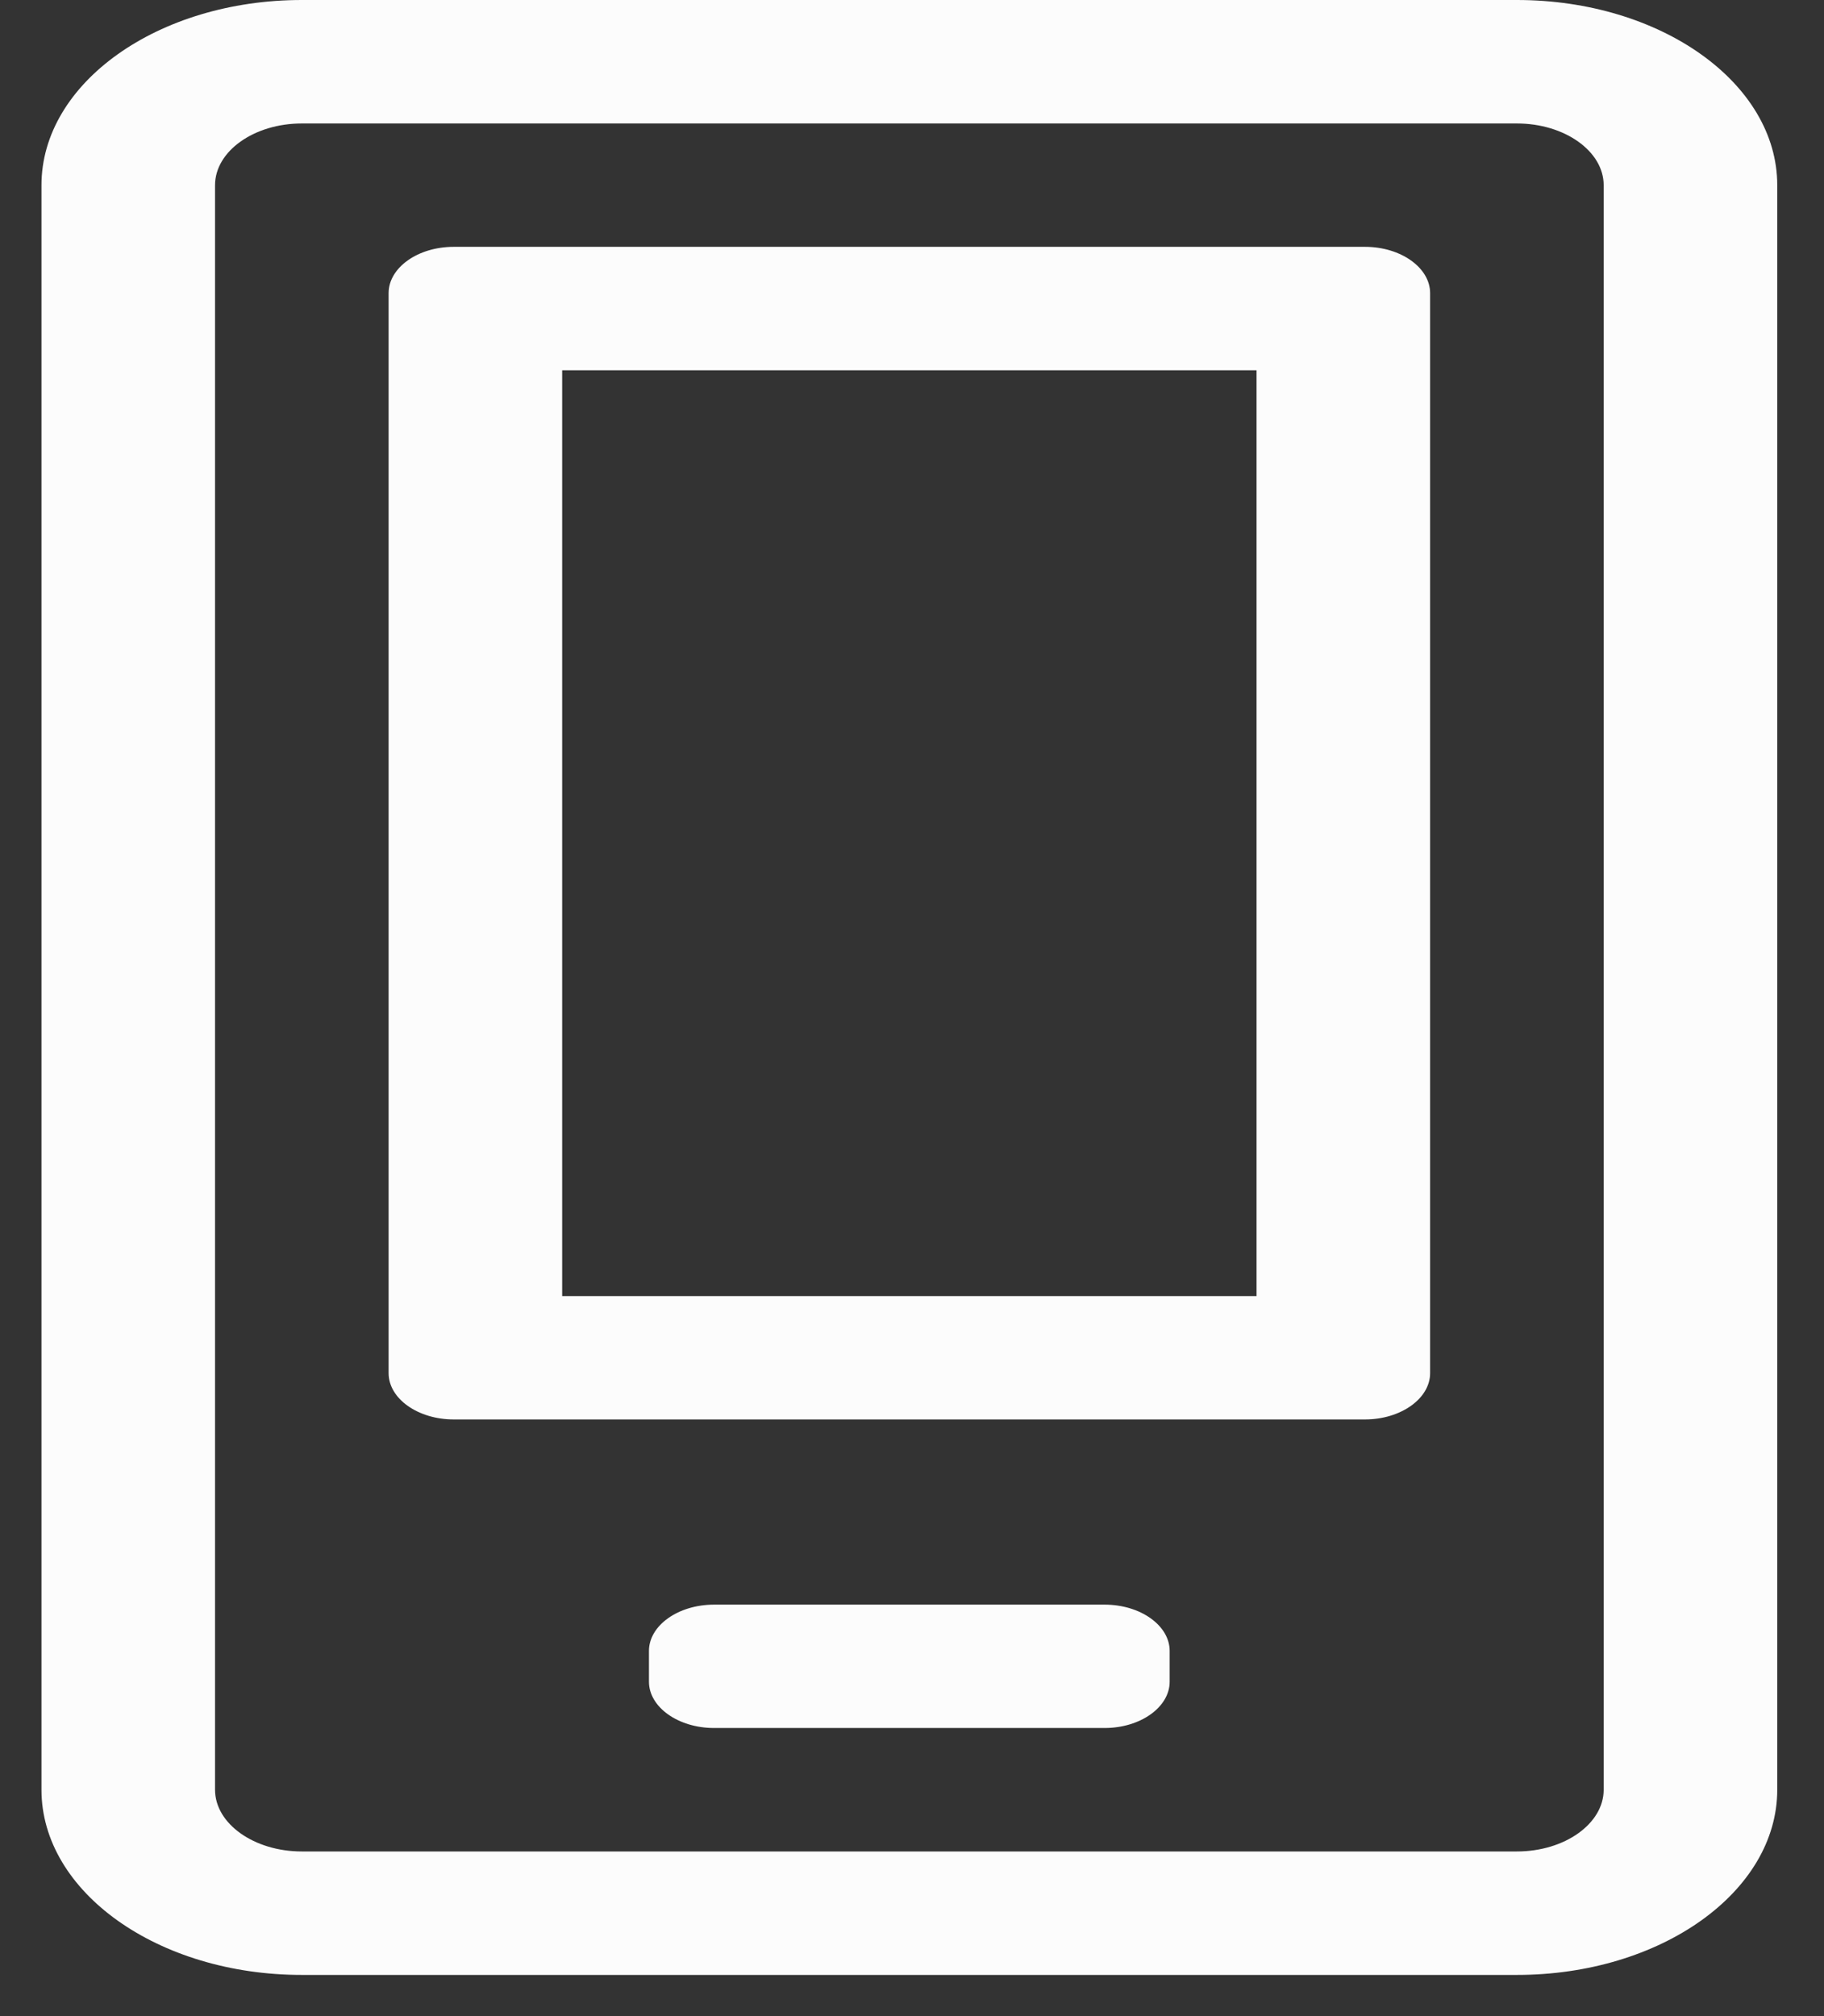 <svg width="19" height="21" viewBox="0 0 19 21" fill="none" xmlns="http://www.w3.org/2000/svg">
<rect x="0" y="0" width="19" height="21" fill="#333333" stroke="none"/>
<path d="M13.089 3.857V13.5H5.856V3.857H13.089ZM15.801 0H3.144C1.647 0 0.432 0.864 0.432 1.929V18.642C0.432 19.707 1.647 20.571 3.144 20.571H15.801C17.298 20.571 18.513 19.707 18.513 18.642V1.929C18.513 0.864 17.298 0 15.801 0ZM3.144 19.285C2.647 19.285 2.24 18.996 2.24 18.642V1.929C2.24 1.575 2.647 1.286 3.144 1.286H15.801C16.298 1.286 16.705 1.575 16.705 1.929V18.642C16.705 18.996 16.298 19.285 15.801 19.285H3.144ZM14.219 2.571H4.726C4.353 2.571 4.048 2.788 4.048 3.053V14.303C4.048 14.568 4.353 14.785 4.726 14.785H14.219C14.591 14.785 14.897 14.568 14.897 14.303V3.053C14.897 2.788 14.591 2.571 14.219 2.571ZM11.507 16.714H7.438C7.065 16.714 6.76 16.931 6.76 17.196V17.517C6.76 17.782 7.065 17.999 7.438 17.999H11.507C11.879 17.999 12.184 17.782 12.184 17.517V17.196C12.184 16.931 11.879 16.714 11.507 16.714Z" fill="#FCFCFC"/>
</svg>
